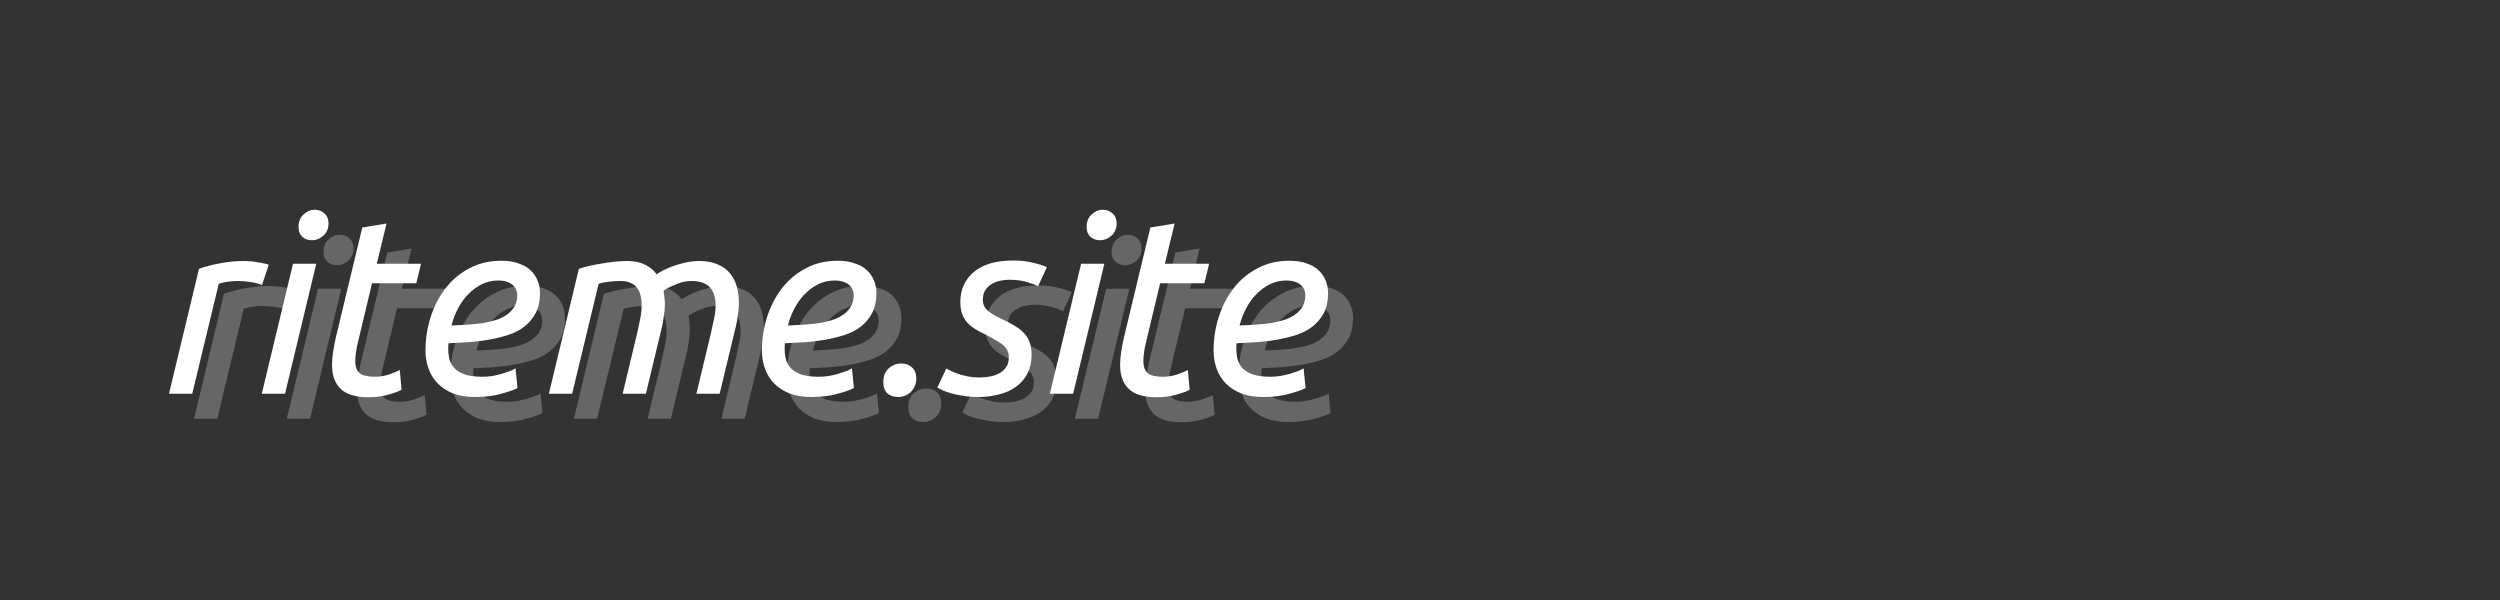 <?xml version="1.0" encoding="UTF-8" standalone="no"?>
<!-- Created with Inkscape (http://www.inkscape.org/) -->

<svg
   xmlns:dc="http://purl.org/dc/elements/1.1/"
   xmlns:cc="http://creativecommons.org/ns#"
   xmlns:rdf="http://www.w3.org/1999/02/22-rdf-syntax-ns#"
   xmlns:svg="http://www.w3.org/2000/svg"
   xmlns="http://www.w3.org/2000/svg"
   version="1.1"
   width="200"
   height="48"
   id="svg3200">
  <rect width="100%" height="100%" fill="#333333" stroke="none"/>
  <defs
     id="defs3218" />
  <g
     id="g3202">
    <title
       id="title3204">background</title>
    <g
       id="canvasGrid"
       style="display:none;overflow:visible">
      <rect
         width="200"
         height="48"
         x="0"
         y="0"
         id="rect3207"
         style="fill:url(#gridpattern);stroke-width:0" />
    </g>
  </g>
  <g
     id="g3209">
    <title
       id="title3211">Layer 1</title>
    <g
       id="svg_2"
       style="font-size:20px;font-style:italic;font-weight:normal;text-anchor:start;fill:#666666;stroke:#000000;stroke-width:0;font-family:Ubuntu">
      <path
         d="m 21.48,22.88 c 0.16,1.1e-5 0.34,0.007 0.54,0.02 0.2,0.013 0.393,0.04 0.58,0.08 0.2,0.027 0.38,0.06 0.54,0.1 0.16,0.027 0.28,0.06 0.36,0.1 l -0.54,1.62 c -0.267,-0.107 -0.573,-0.187 -0.92,-0.24 -0.347,-0.053 -0.68,-0.08 -1,-0.08 -0.28,9e-6 -0.56,0.02 -0.84,0.06 -0.267,0.04 -0.5,0.093 -0.7,0.16 l -2.12,8.8 -1.86,0 2.4,-10 c 0.533,-0.187 1.107,-0.333 1.72,-0.44 0.613,-0.12 1.227,-0.18 1.84,-0.18"
         id="path3223"
         style="font-size:20px;font-style:italic;font-weight:normal;text-anchor:start;fill:#666666;stroke:#000000;stroke-width:0;font-family:Ubuntu" />
      <path
         d="m 24.802,33.5 -1.86,0 2.5,-10.4 1.86,0 -2.5,10.4 m 2.16,-12.28 c -0.307,1.2e-5 -0.567,-0.093 -0.78,-0.28 -0.2,-0.187 -0.3,-0.447 -0.3,-0.78 -4e-6,-0.427 0.133,-0.76 0.4,-1 0.267,-0.253 0.567,-0.38 0.9,-0.38 0.307,1.5e-5 0.567,0.1 0.78,0.3 0.213,0.187 0.32,0.453 0.32,0.8 -7e-6,0.4 -0.14,0.727 -0.42,0.98 -0.28,0.24 -0.58,0.36 -0.9,0.36"
         id="path3225"
         style="font-size:20px;font-style:italic;font-weight:normal;text-anchor:start;fill:#666666;stroke:#000000;stroke-width:0;font-family:Ubuntu" />
      <path
         d="m 31.463,33.78 c -1,0 -1.733,-0.22 -2.2,-0.66 -0.467,-0.44 -0.7,-1.08 -0.7,-1.92 -2e-6,-0.547 0.093,-1.247 0.28,-2.1 l 2.14,-8.9 1.94,-0.32 -0.78,3.22 3.54,0 -0.38,1.56 -3.54,0 -1.1,4.6 c -0.16,0.627 -0.24,1.173 -0.24,1.64 -4e-6,0.44 0.12,0.76 0.36,0.96 0.24,0.187 0.64,0.28 1.2,0.28 0.387,10e-7 0.767,-0.06 1.14,-0.18 0.373,-0.133 0.66,-0.253 0.86,-0.36 l 0.14,1.58 c -0.2,0.12 -0.54,0.247 -1.02,0.38 -0.48,0.147 -1.027,0.22 -1.64,0.22"
         id="path3227"
         style="font-size:20px;font-style:italic;font-weight:normal;text-anchor:start;fill:#666666;stroke:#000000;stroke-width:0;font-family:Ubuntu" />
      <path
         d="m 38.119,28.04 c 0.773,-0.027 1.48,-0.073 2.12,-0.14 0.64,-0.08 1.193,-0.207 1.66,-0.38 0.467,-0.187 0.827,-0.433 1.08,-0.74 0.267,-0.307 0.4,-0.707 0.4,-1.2 -1e-5,-0.12 -0.027,-0.247 -0.08,-0.38 -0.04,-0.133 -0.12,-0.253 -0.24,-0.36 -0.107,-0.12 -0.26,-0.213 -0.46,-0.28 -0.2,-0.08 -0.447,-0.12 -0.74,-0.12 -0.467,9e-6 -0.907,0.1 -1.32,0.3 -0.4,0.2 -0.76,0.467 -1.08,0.8 -0.32,0.32 -0.593,0.7 -0.82,1.14 -0.227,0.427 -0.4,0.88 -0.52,1.36 m 1.9,5.72 c -0.68,0 -1.267,-0.093 -1.76,-0.28 -0.493,-0.2 -0.907,-0.467 -1.24,-0.8 -0.333,-0.347 -0.58,-0.747 -0.74,-1.2 -0.16,-0.453 -0.24,-0.933 -0.24,-1.44 -2e-6,-0.933 0.14,-1.833 0.42,-2.7 0.28,-0.867 0.68,-1.633 1.2,-2.3 0.52,-0.667 1.153,-1.193 1.9,-1.58 0.747,-0.4 1.593,-0.6 2.54,-0.6 0.547,1.1e-5 1.013,0.073 1.4,0.22 0.4,0.133 0.72,0.32 0.96,0.56 0.253,0.24 0.44,0.52 0.56,0.84 0.12,0.307 0.18,0.627 0.18,0.96 -1.1e-5,0.627 -0.113,1.16 -0.34,1.6 -0.227,0.427 -0.527,0.787 -0.9,1.08 -0.373,0.293 -0.813,0.52 -1.32,0.68 -0.493,0.16 -1.013,0.287 -1.56,0.38 -0.533,0.093 -1.08,0.16 -1.64,0.2 -0.547,0.027 -1.067,0.053 -1.56,0.08 -0.013,0.107 -0.02,0.193 -0.02,0.26 -3e-6,0.067 -3e-6,0.12 0,0.16 -3e-6,0.307 0.033,0.6 0.1,0.88 0.08,0.267 0.22,0.507 0.42,0.72 0.2,0.2 0.473,0.36 0.82,0.48 0.36,0.12 0.827,0.18 1.4,0.18 0.253,10e-7 0.513,-0.02 0.78,-0.06 0.28,-0.053 0.54,-0.113 0.78,-0.18 0.253,-0.08 0.473,-0.153 0.66,-0.22 0.2,-0.08 0.34,-0.153 0.42,-0.22 l 0.16,1.58 c -0.267,0.147 -0.7,0.3 -1.3,0.46 -0.587,0.173 -1.28,0.26 -2.08,0.26"
         id="path3229"
         style="font-size:20px;font-style:italic;font-weight:normal;text-anchor:start;fill:#666666;stroke:#000000;stroke-width:0;font-family:Ubuntu" />
      <path
         d="m 57.951,22.88 c 0.587,1.1e-5 1.08,0.093 1.48,0.28 0.413,0.173 0.74,0.413 0.98,0.72 0.253,0.307 0.433,0.667 0.54,1.08 0.107,0.4 0.16,0.827 0.16,1.28 -1.7e-5,0.293 -0.027,0.613 -0.08,0.96 -0.04,0.333 -0.1,0.66 -0.18,0.98 l -1.28,5.32 -1.86,0 1.18,-4.92 c 0.067,-0.307 0.14,-0.647 0.22,-1.02 0.093,-0.387 0.14,-0.767 0.14,-1.14 -1.5e-5,-0.253 -0.033,-0.5 -0.1,-0.74 -0.053,-0.24 -0.153,-0.447 -0.3,-0.62 -0.133,-0.173 -0.327,-0.313 -0.58,-0.42 -0.253,-0.107 -0.567,-0.16 -0.94,-0.16 -0.427,9e-6 -0.84,0.087 -1.24,0.26 -0.4,0.16 -0.733,0.327 -1,0.5 0.027,0.187 0.047,0.373 0.06,0.56 0.027,0.173 0.04,0.347 0.04,0.52 -1.1e-5,0.307 -0.027,0.62 -0.08,0.94 -0.04,0.307 -0.093,0.613 -0.16,0.92 l -1.28,5.32 -1.86,0 1.18,-4.92 c 0.067,-0.307 0.14,-0.653 0.22,-1.04 0.08,-0.387 0.12,-0.773 0.12,-1.16 -9e-6,-0.253 -0.027,-0.493 -0.08,-0.72 -0.053,-0.24 -0.147,-0.447 -0.28,-0.62 -0.12,-0.173 -0.287,-0.307 -0.5,-0.4 -0.213,-0.107 -0.487,-0.16 -0.82,-0.16 -0.333,9e-6 -0.66,0.02 -0.98,0.06 -0.307,0.04 -0.567,0.093 -0.78,0.16 l -2.12,8.8 -1.86,0 2.4,-10 c 0.6,-0.187 1.253,-0.333 1.96,-0.44 0.72,-0.12 1.36,-0.18 1.92,-0.18 0.56,1.1e-5 1.033,0.1 1.42,0.3 0.387,0.187 0.693,0.44 0.92,0.76 0.133,-0.093 0.313,-0.2 0.54,-0.32 0.24,-0.12 0.507,-0.233 0.8,-0.34 0.307,-0.107 0.633,-0.2 0.98,-0.28 0.36,-0.08 0.727,-0.12 1.1,-0.12"
         id="path3231"
         style="font-size:20px;font-style:italic;font-weight:normal;text-anchor:start;fill:#666666;stroke:#000000;stroke-width:0;font-family:Ubuntu" />
      <path
         d="m 65.033,28.04 c 0.773,-0.027 1.48,-0.073 2.12,-0.14 0.64,-0.08 1.193,-0.207 1.66,-0.38 0.467,-0.187 0.827,-0.433 1.08,-0.74 0.267,-0.307 0.4,-0.707 0.4,-1.2 -9e-6,-0.12 -0.027,-0.247 -0.08,-0.38 -0.04,-0.133 -0.12,-0.253 -0.24,-0.36 -0.107,-0.12 -0.26,-0.213 -0.46,-0.28 -0.2,-0.08 -0.447,-0.12 -0.74,-0.12 -0.467,9e-6 -0.907,0.1 -1.32,0.3 -0.4,0.2 -0.76,0.467 -1.08,0.8 -0.32,0.32 -0.593,0.7 -0.82,1.14 -0.227,0.427 -0.4,0.88 -0.52,1.36 m 1.9,5.72 c -0.68,0 -1.267,-0.093 -1.76,-0.28 -0.493,-0.2 -0.907,-0.467 -1.24,-0.8 -0.333,-0.347 -0.58,-0.747 -0.74,-1.2 -0.16,-0.453 -0.24,-0.933 -0.24,-1.44 -2e-6,-0.933 0.14,-1.833 0.42,-2.7 0.28,-0.867 0.68,-1.633 1.2,-2.3 0.52,-0.667 1.153,-1.193 1.9,-1.58 0.747,-0.4 1.593,-0.6 2.54,-0.6 0.547,1.1e-5 1.013,0.073 1.4,0.22 0.4,0.133 0.72,0.32 0.96,0.56 0.253,0.24 0.44,0.52 0.56,0.84 0.12,0.307 0.18,0.627 0.18,0.96 -1.1e-5,0.627 -0.113,1.16 -0.34,1.6 -0.227,0.427 -0.527,0.787 -0.9,1.08 -0.373,0.293 -0.813,0.52 -1.32,0.68 -0.493,0.16 -1.013,0.287 -1.56,0.38 -0.533,0.093 -1.08,0.16 -1.64,0.2 -0.547,0.027 -1.067,0.053 -1.56,0.08 -0.013,0.107 -0.02,0.193 -0.02,0.26 -4e-6,0.067 -4e-6,0.12 0,0.16 -4e-6,0.307 0.033,0.6 0.1,0.88 0.08,0.267 0.22,0.507 0.42,0.72 0.2,0.2 0.473,0.36 0.82,0.48 0.36,0.12 0.827,0.18 1.4,0.18 0.253,10e-7 0.513,-0.02 0.78,-0.06 0.28,-0.053 0.54,-0.113 0.78,-0.18 0.253,-0.08 0.473,-0.153 0.66,-0.22 0.2,-0.08 0.34,-0.153 0.42,-0.22 l 0.16,1.58 c -0.267,0.147 -0.7,0.3 -1.3,0.46 -0.587,0.173 -1.28,0.26 -2.08,0.26"
         id="path3233"
         style="font-size:20px;font-style:italic;font-weight:normal;text-anchor:start;fill:#666666;stroke:#000000;stroke-width:0;font-family:Ubuntu" />
      <path
         d="m 73.865,33.76 c -0.373,0 -0.667,-0.1 -0.88,-0.3 -0.213,-0.2 -0.32,-0.493 -0.32,-0.88 -10e-7,-0.48 0.14,-0.847 0.42,-1.1 0.293,-0.267 0.627,-0.4 1,-0.4 0.373,2e-6 0.667,0.107 0.88,0.32 0.227,0.2 0.34,0.5 0.34,0.9 -4e-6,0.227 -0.047,0.433 -0.14,0.62 -0.08,0.173 -0.187,0.327 -0.32,0.46 -0.133,0.12 -0.287,0.213 -0.46,0.28 -0.173,0.067 -0.347,0.1 -0.52,0.1"
         id="path3235"
         style="font-size:20px;font-style:italic;font-weight:normal;text-anchor:start;fill:#666666;stroke:#000000;stroke-width:0;font-family:Ubuntu" />
      <path
         d="m 80.347,32.2 c 0.28,10e-7 0.56,-0.027 0.84,-0.08 0.293,-0.053 0.547,-0.14 0.76,-0.26 0.227,-0.12 0.407,-0.28 0.54,-0.48 0.147,-0.213 0.22,-0.473 0.22,-0.78 -7e-6,-0.2 -0.033,-0.373 -0.1,-0.52 -0.067,-0.16 -0.173,-0.307 -0.32,-0.44 -0.147,-0.133 -0.333,-0.26 -0.56,-0.38 -0.213,-0.133 -0.473,-0.28 -0.78,-0.44 -0.307,-0.147 -0.587,-0.293 -0.84,-0.44 -0.253,-0.147 -0.48,-0.32 -0.68,-0.52 -0.187,-0.2 -0.333,-0.433 -0.44,-0.7 -0.107,-0.28 -0.16,-0.613 -0.16,-1 -2e-6,-1 0.36,-1.8 1.08,-2.4 0.72,-0.613 1.767,-0.92 3.14,-0.92 0.64,1.1e-5 1.2,0.067 1.68,0.2 0.493,0.12 0.833,0.233 1.02,0.34 l -0.7,1.52 c -0.187,-0.107 -0.487,-0.22 -0.9,-0.34 -0.413,-0.12 -0.873,-0.18 -1.38,-0.18 -0.253,9e-6 -0.507,0.027 -0.76,0.08 -0.253,0.053 -0.487,0.147 -0.7,0.28 -0.2,0.12 -0.367,0.287 -0.5,0.5 -0.12,0.2 -0.18,0.447 -0.18,0.74 -5e-6,0.36 0.14,0.66 0.42,0.9 0.28,0.227 0.7,0.467 1.26,0.72 0.347,0.16 0.653,0.327 0.92,0.5 0.28,0.16 0.513,0.347 0.7,0.56 0.2,0.2 0.347,0.44 0.44,0.72 0.107,0.28 0.16,0.613 0.16,1 -8e-6,0.56 -0.107,1.053 -0.32,1.48 -0.213,0.427 -0.513,0.78 -0.9,1.06 -0.373,0.28 -0.82,0.487 -1.34,0.62 -0.52,0.147 -1.087,0.22 -1.7,0.22 -0.453,0 -0.867,-0.033 -1.24,-0.1 C 78.667,33.607 78.347,33.54 78.067,33.46 77.8,33.38 77.573,33.3 77.387,33.22 77.213,33.127 77.08,33.053 76.987,33 l 0.72,-1.52 c 0.093,0.053 0.22,0.12 0.38,0.2 0.173,0.08 0.373,0.16 0.6,0.24 0.24,0.08 0.5,0.147 0.78,0.2 0.28,0.053 0.573,0.08 0.88,0.08"
         id="path3237"
         style="font-size:20px;font-style:italic;font-weight:normal;text-anchor:start;fill:#666666;stroke:#000000;stroke-width:0;font-family:Ubuntu" />
      <path
         d="m 87.849,33.5 -1.86,0 2.5,-10.4 1.86,0 -2.5,10.4 m 2.16,-12.28 c -0.307,1.2e-5 -0.567,-0.093 -0.78,-0.28 -0.2,-0.187 -0.3,-0.447 -0.3,-0.78 -4e-6,-0.427 0.133,-0.76 0.4,-1 0.267,-0.253 0.567,-0.38 0.9,-0.38 0.307,1.5e-5 0.567,0.1 0.78,0.3 0.213,0.187 0.32,0.453 0.32,0.8 -7e-6,0.4 -0.14,0.727 -0.42,0.98 -0.28,0.24 -0.58,0.36 -0.9,0.36"
         id="path3239"
         style="font-size:20px;font-style:italic;font-weight:normal;text-anchor:start;fill:#666666;stroke:#000000;stroke-width:0;font-family:Ubuntu" />
      <path
         d="m 94.51,33.78 c -1,0 -1.733,-0.22 -2.2,-0.66 -0.467,-0.44 -0.7,-1.08 -0.7,-1.92 -3e-6,-0.547 0.093,-1.247 0.28,-2.1 l 2.14,-8.9 1.94,-0.32 -0.78,3.22 3.54,0 -0.38,1.56 -3.54,0 -1.1,4.6 c -0.16,0.627 -0.24,1.173 -0.24,1.64 -5e-6,0.44 0.12,0.76 0.36,0.96 0.24,0.187 0.64,0.28 1.2,0.28 0.387,10e-7 0.767,-0.06 1.14,-0.18 0.373,-0.133 0.66,-0.253 0.86,-0.36 l 0.14,1.58 c -0.2,0.12 -0.54,0.247 -1.02,0.38 -0.48,0.147 -1.027,0.22 -1.64,0.22"
         id="path3241"
         style="font-size:20px;font-style:italic;font-weight:normal;text-anchor:start;fill:#666666;stroke:#000000;stroke-width:0;font-family:Ubuntu" />
      <path
         d="m 101.166,28.04 c 0.773,-0.027 1.48,-0.073 2.12,-0.14 0.64,-0.08 1.193,-0.207 1.66,-0.38 0.467,-0.187 0.827,-0.433 1.08,-0.74 0.267,-0.307 0.4,-0.707 0.4,-1.2 -1e-5,-0.12 -0.027,-0.247 -0.08,-0.38 -0.04,-0.133 -0.12,-0.253 -0.24,-0.36 -0.107,-0.12 -0.26,-0.213 -0.46,-0.28 -0.2,-0.08 -0.447,-0.12 -0.74,-0.12 -0.467,9e-6 -0.907,0.1 -1.32,0.3 -0.4,0.2 -0.76,0.467 -1.08,0.8 -0.32,0.32 -0.593,0.7 -0.82,1.14 -0.227,0.427 -0.4,0.88 -0.52,1.36 m 1.9,5.72 c -0.68,0 -1.267,-0.093 -1.76,-0.28 -0.493,-0.2 -0.907,-0.467 -1.24,-0.8 -0.333,-0.347 -0.58,-0.747 -0.74,-1.2 -0.16,-0.453 -0.24,-0.933 -0.24,-1.44 -10e-7,-0.933 0.14,-1.833 0.42,-2.7 0.28,-0.867 0.68,-1.633 1.2,-2.3 0.52,-0.667 1.153,-1.193 1.9,-1.58 0.747,-0.4 1.593,-0.6 2.54,-0.6 0.547,1.1e-5 1.013,0.073 1.4,0.22 0.4,0.133 0.72,0.32 0.96,0.56 0.253,0.24 0.44,0.52 0.56,0.84 0.12,0.307 0.18,0.627 0.18,0.96 -1e-5,0.627 -0.113,1.16 -0.34,1.6 -0.227,0.427 -0.527,0.787 -0.9,1.08 -0.373,0.293 -0.813,0.52 -1.32,0.68 -0.493,0.16 -1.013,0.287 -1.56,0.38 -0.533,0.093 -1.08,0.16 -1.64,0.2 -0.547,0.027 -1.067,0.053 -1.56,0.08 -0.013,0.107 -0.02,0.193 -0.02,0.26 -1e-5,0.067 -1e-5,0.12 0,0.16 -1e-5,0.307 0.033,0.6 0.1,0.88 0.08,0.267 0.22,0.507 0.42,0.72 0.2,0.2 0.473,0.36 0.82,0.48 0.36,0.12 0.827,0.18 1.4,0.18 0.253,10e-7 0.513,-0.02 0.78,-0.06 0.28,-0.053 0.54,-0.113 0.78,-0.18 0.253,-0.08 0.473,-0.153 0.66,-0.22 0.2,-0.08 0.34,-0.153 0.42,-0.22 l 0.16,1.58 c -0.267,0.147 -0.7,0.3 -1.3,0.46 -0.587,0.173 -1.28,0.26 -2.08,0.26"
         id="path3243"
         style="font-size:20px;font-style:italic;font-weight:normal;text-anchor:start;fill:#666666;stroke:#000000;stroke-width:0;font-family:Ubuntu" />
    </g>
    <g
       id="text3214"
       style="font-size:20px;font-style:italic;font-weight:normal;text-anchor:start;fill:#ffffff;stroke:#000000;stroke-width:0;font-family:Ubuntu">
      <path
         d="m 19.48,20.88 c 0.16,1.1e-5 0.34,0.007 0.54,0.02 0.2,0.013 0.393,0.04 0.58,0.08 0.2,0.027 0.38,0.06 0.54,0.1 0.16,0.027 0.28,0.06 0.36,0.1 l -0.54,1.62 c -0.267,-0.107 -0.573,-0.187 -0.92,-0.24 -0.347,-0.053 -0.68,-0.08 -1,-0.08 -0.28,9e-6 -0.56,0.02 -0.84,0.06 -0.267,0.04 -0.5,0.093 -0.7,0.16 l -2.12,8.8 -1.86,0 2.4,-10 c 0.533,-0.187 1.107,-0.333 1.72,-0.44 0.613,-0.12 1.227,-0.18 1.84,-0.18"
         id="path3246"
         style="font-size:20px;font-style:italic;font-weight:normal;text-anchor:start;fill:#ffffff;stroke:#000000;stroke-width:0;font-family:Ubuntu" />
      <path
         d="m 22.802,31.5 -1.86,0 2.5,-10.4 1.86,0 -2.5,10.4 m 2.16,-12.28 c -0.307,1.2e-5 -0.567,-0.093 -0.78,-0.28 -0.2,-0.187 -0.3,-0.447 -0.3,-0.78 -4e-6,-0.427 0.133,-0.76 0.4,-1 0.267,-0.253 0.567,-0.38 0.9,-0.38 0.307,1.5e-5 0.567,0.1 0.78,0.3 0.213,0.187 0.32,0.453 0.32,0.8 -7e-6,0.4 -0.14,0.727 -0.42,0.98 -0.28,0.24 -0.58,0.36 -0.9,0.36"
         id="path3248"
         style="font-size:20px;font-style:italic;font-weight:normal;text-anchor:start;fill:#ffffff;stroke:#000000;stroke-width:0;font-family:Ubuntu" />
      <path
         d="m 29.463,31.78 c -1,0 -1.733,-0.22 -2.2,-0.66 -0.467,-0.44 -0.7,-1.08 -0.7,-1.92 -2e-6,-0.547 0.093,-1.247 0.28,-2.1 l 2.14,-8.9 1.94,-0.32 -0.78,3.22 3.54,0 -0.38,1.56 -3.54,0 -1.1,4.6 c -0.16,0.627 -0.24,1.173 -0.24,1.64 -4e-6,0.44 0.12,0.76 0.36,0.96 0.24,0.187 0.64,0.28 1.2,0.28 0.387,1e-6 0.767,-0.06 1.14,-0.18 0.373,-0.133 0.66,-0.253 0.86,-0.36 l 0.14,1.58 c -0.2,0.12 -0.54,0.247 -1.02,0.38 -0.48,0.147 -1.027,0.22 -1.64,0.22"
         id="path3250"
         style="font-size:20px;font-style:italic;font-weight:normal;text-anchor:start;fill:#ffffff;stroke:#000000;stroke-width:0;font-family:Ubuntu" />
      <path
         d="m 36.119,26.04 c 0.773,-0.027 1.48,-0.073 2.12,-0.14 0.64,-0.08 1.193,-0.207 1.66,-0.38 0.467,-0.187 0.827,-0.433 1.08,-0.74 0.267,-0.307 0.4,-0.707 0.4,-1.2 -1e-5,-0.12 -0.027,-0.247 -0.08,-0.38 -0.04,-0.133 -0.12,-0.253 -0.24,-0.36 -0.107,-0.12 -0.26,-0.213 -0.46,-0.28 -0.2,-0.08 -0.447,-0.12 -0.74,-0.12 -0.467,9e-6 -0.907,0.1 -1.32,0.3 -0.4,0.2 -0.76,0.467 -1.08,0.8 -0.32,0.32 -0.593,0.7 -0.82,1.14 -0.227,0.427 -0.4,0.88 -0.52,1.36 m 1.9,5.72 c -0.68,0 -1.267,-0.093 -1.76,-0.28 -0.493,-0.2 -0.907,-0.467 -1.24,-0.8 -0.333,-0.347 -0.58,-0.747 -0.74,-1.2 -0.16,-0.453 -0.24,-0.933 -0.24,-1.44 -2e-6,-0.933 0.14,-1.833 0.42,-2.7 0.28,-0.867 0.68,-1.633 1.2,-2.3 0.52,-0.667 1.153,-1.193 1.9,-1.58 0.747,-0.4 1.593,-0.6 2.54,-0.6 0.547,1.1e-5 1.013,0.073 1.4,0.22 0.4,0.133 0.72,0.32 0.96,0.56 0.253,0.24 0.44,0.52 0.56,0.84 0.12,0.307 0.18,0.627 0.18,0.96 -1.1e-5,0.627 -0.113,1.16 -0.34,1.6 -0.227,0.427 -0.527,0.787 -0.9,1.08 -0.373,0.293 -0.813,0.52 -1.32,0.68 -0.493,0.16 -1.013,0.287 -1.56,0.38 -0.533,0.093 -1.08,0.16 -1.64,0.2 -0.547,0.027 -1.067,0.053 -1.56,0.08 -0.013,0.107 -0.02,0.193 -0.02,0.26 -3e-6,0.067 -3e-6,0.12 0,0.16 -3e-6,0.307 0.033,0.6 0.1,0.88 0.08,0.267 0.22,0.507 0.42,0.72 0.2,0.2 0.473,0.36 0.82,0.48 0.36,0.12 0.827,0.18 1.4,0.18 0.253,1e-6 0.513,-0.02 0.78,-0.06 0.28,-0.053 0.54,-0.113 0.78,-0.18 0.253,-0.08 0.473,-0.153 0.66,-0.22 0.2,-0.08 0.34,-0.153 0.42,-0.22 l 0.16,1.58 c -0.267,0.147 -0.7,0.3 -1.3,0.46 -0.587,0.173 -1.28,0.26 -2.08,0.26"
         id="path3252"
         style="font-size:20px;font-style:italic;font-weight:normal;text-anchor:start;fill:#ffffff;stroke:#000000;stroke-width:0;font-family:Ubuntu" />
      <path
         d="m 55.951,20.88 c 0.587,1.1e-5 1.08,0.093 1.48,0.28 0.413,0.173 0.74,0.413 0.98,0.72 0.253,0.307 0.433,0.667 0.54,1.08 0.107,0.4 0.16,0.827 0.16,1.28 -1.7e-5,0.293 -0.027,0.613 -0.08,0.96 -0.04,0.333 -0.1,0.66 -0.18,0.98 l -1.28,5.32 -1.86,0 1.18,-4.92 c 0.067,-0.307 0.14,-0.647 0.22,-1.02 0.093,-0.387 0.14,-0.767 0.14,-1.14 -1.5e-5,-0.253 -0.033,-0.5 -0.1,-0.74 -0.053,-0.24 -0.153,-0.447 -0.3,-0.62 -0.133,-0.173 -0.327,-0.313 -0.58,-0.42 -0.253,-0.107 -0.567,-0.16 -0.94,-0.16 -0.427,9e-6 -0.84,0.087 -1.24,0.26 -0.4,0.16 -0.733,0.327 -1,0.5 0.027,0.187 0.047,0.373 0.06,0.56 0.027,0.173 0.04,0.347 0.04,0.52 -1.1e-5,0.307 -0.027,0.62 -0.08,0.94 -0.04,0.307 -0.093,0.613 -0.16,0.92 l -1.28,5.32 -1.86,0 1.18,-4.92 c 0.067,-0.307 0.14,-0.653 0.22,-1.04 0.08,-0.387 0.12,-0.773 0.12,-1.16 -9e-6,-0.253 -0.027,-0.493 -0.08,-0.72 -0.053,-0.24 -0.147,-0.447 -0.28,-0.62 -0.12,-0.173 -0.287,-0.307 -0.5,-0.4 -0.213,-0.107 -0.487,-0.16 -0.82,-0.16 -0.333,9e-6 -0.66,0.02 -0.98,0.06 -0.307,0.04 -0.567,0.093 -0.78,0.16 l -2.12,8.8 -1.86,0 2.4,-10 c 0.6,-0.187 1.253,-0.333 1.96,-0.44 0.72,-0.12 1.36,-0.18 1.92,-0.18 0.56,1.1e-5 1.033,0.1 1.42,0.3 0.387,0.187 0.693,0.44 0.92,0.76 0.133,-0.093 0.313,-0.2 0.54,-0.32 0.24,-0.12 0.507,-0.233 0.8,-0.34 0.307,-0.107 0.633,-0.2 0.98,-0.28 0.36,-0.08 0.727,-0.12 1.1,-0.12"
         id="path3254"
         style="font-size:20px;font-style:italic;font-weight:normal;text-anchor:start;fill:#ffffff;stroke:#000000;stroke-width:0;font-family:Ubuntu" />
      <path
         d="m 63.033,26.04 c 0.773,-0.027 1.48,-0.073 2.12,-0.14 0.64,-0.08 1.193,-0.207 1.66,-0.38 0.467,-0.187 0.827,-0.433 1.08,-0.74 0.267,-0.307 0.4,-0.707 0.4,-1.2 -9e-6,-0.12 -0.027,-0.247 -0.08,-0.38 -0.04,-0.133 -0.12,-0.253 -0.24,-0.36 -0.107,-0.12 -0.26,-0.213 -0.46,-0.28 -0.2,-0.08 -0.447,-0.12 -0.74,-0.12 -0.467,9e-6 -0.907,0.1 -1.32,0.3 -0.4,0.2 -0.76,0.467 -1.08,0.8 -0.32,0.32 -0.593,0.7 -0.82,1.14 -0.227,0.427 -0.4,0.88 -0.52,1.36 m 1.9,5.72 c -0.68,0 -1.267,-0.093 -1.76,-0.28 -0.493,-0.2 -0.907,-0.467 -1.24,-0.8 -0.333,-0.347 -0.58,-0.747 -0.74,-1.2 -0.16,-0.453 -0.24,-0.933 -0.24,-1.44 -2e-6,-0.933 0.14,-1.833 0.42,-2.7 0.28,-0.867 0.68,-1.633 1.2,-2.3 0.52,-0.667 1.153,-1.193 1.9,-1.58 0.747,-0.4 1.593,-0.6 2.54,-0.6 0.547,1.1e-5 1.013,0.073 1.4,0.22 0.4,0.133 0.72,0.32 0.96,0.56 0.253,0.24 0.44,0.52 0.56,0.84 0.12,0.307 0.18,0.627 0.18,0.96 -1.1e-5,0.627 -0.113,1.16 -0.34,1.6 -0.227,0.427 -0.527,0.787 -0.9,1.08 -0.373,0.293 -0.813,0.52 -1.32,0.68 -0.493,0.16 -1.013,0.287 -1.56,0.38 -0.533,0.093 -1.08,0.16 -1.64,0.2 -0.547,0.027 -1.067,0.053 -1.56,0.08 -0.013,0.107 -0.02,0.193 -0.02,0.26 -4e-6,0.067 -4e-6,0.12 0,0.16 -4e-6,0.307 0.033,0.6 0.1,0.88 0.08,0.267 0.22,0.507 0.42,0.72 0.2,0.2 0.473,0.36 0.82,0.48 0.36,0.12 0.827,0.18 1.4,0.18 0.253,1e-6 0.513,-0.02 0.78,-0.06 0.28,-0.053 0.54,-0.113 0.78,-0.18 0.253,-0.08 0.473,-0.153 0.66,-0.22 0.2,-0.08 0.34,-0.153 0.42,-0.22 l 0.16,1.58 c -0.267,0.147 -0.7,0.3 -1.3,0.46 -0.587,0.173 -1.28,0.26 -2.08,0.26"
         id="path3256"
         style="font-size:20px;font-style:italic;font-weight:normal;text-anchor:start;fill:#ffffff;stroke:#000000;stroke-width:0;font-family:Ubuntu" />
      <path
         d="m 71.865,31.76 c -0.373,0 -0.667,-0.1 -0.88,-0.3 -0.213,-0.2 -0.32,-0.493 -0.32,-0.88 -10e-7,-0.48 0.14,-0.847 0.42,-1.1 0.293,-0.267 0.627,-0.4 1,-0.4 0.373,2e-6 0.667,0.107 0.88,0.32 0.227,0.2 0.34,0.5 0.34,0.9 -4e-6,0.227 -0.047,0.433 -0.14,0.62 -0.08,0.173 -0.187,0.327 -0.32,0.46 -0.133,0.12 -0.287,0.213 -0.46,0.28 -0.173,0.067 -0.347,0.1 -0.52,0.1"
         id="path3258"
         style="font-size:20px;font-style:italic;font-weight:normal;text-anchor:start;fill:#ffffff;stroke:#000000;stroke-width:0;font-family:Ubuntu" />
      <path
         d="m 78.347,30.2 c 0.28,1e-6 0.56,-0.027 0.84,-0.08 0.293,-0.053 0.547,-0.14 0.76,-0.26 0.227,-0.12 0.407,-0.28 0.54,-0.48 0.147,-0.213 0.22,-0.473 0.22,-0.78 -7e-6,-0.2 -0.033,-0.373 -0.1,-0.52 -0.067,-0.16 -0.173,-0.307 -0.32,-0.44 -0.147,-0.133 -0.333,-0.26 -0.56,-0.38 -0.213,-0.133 -0.473,-0.28 -0.78,-0.44 -0.307,-0.147 -0.587,-0.293 -0.84,-0.44 -0.253,-0.147 -0.48,-0.32 -0.68,-0.52 -0.187,-0.2 -0.333,-0.433 -0.44,-0.7 -0.107,-0.28 -0.16,-0.613 -0.16,-1 -2e-6,-1 0.36,-1.8 1.08,-2.4 0.72,-0.613 1.767,-0.92 3.14,-0.92 0.64,1.1e-5 1.2,0.067 1.68,0.2 0.493,0.12 0.833,0.233 1.02,0.34 l -0.7,1.52 c -0.187,-0.107 -0.487,-0.22 -0.9,-0.34 -0.413,-0.12 -0.873,-0.18 -1.38,-0.18 -0.253,9e-6 -0.507,0.027 -0.76,0.08 -0.253,0.053 -0.487,0.147 -0.7,0.28 -0.2,0.12 -0.367,0.287 -0.5,0.5 -0.12,0.2 -0.18,0.447 -0.18,0.74 -5e-6,0.36 0.14,0.66 0.42,0.9 0.28,0.227 0.7,0.467 1.26,0.72 0.347,0.16 0.653,0.327 0.92,0.5 0.28,0.16 0.513,0.347 0.7,0.56 0.2,0.2 0.347,0.44 0.44,0.72 0.107,0.28 0.16,0.613 0.16,1 -8e-6,0.56 -0.107,1.053 -0.32,1.48 -0.213,0.427 -0.513,0.78 -0.9,1.06 -0.373,0.28 -0.82,0.487 -1.34,0.62 -0.52,0.147 -1.087,0.22 -1.7,0.22 -0.453,0 -0.867,-0.033 -1.24,-0.1 C 76.667,31.607 76.347,31.54 76.067,31.46 75.8,31.38 75.573,31.3 75.387,31.22 75.213,31.127 75.08,31.053 74.987,31 l 0.72,-1.52 c 0.093,0.053 0.22,0.12 0.38,0.2 0.173,0.08 0.373,0.16 0.6,0.24 0.24,0.08 0.5,0.147 0.78,0.2 0.28,0.053 0.573,0.08 0.88,0.08"
         id="path3260"
         style="font-size:20px;font-style:italic;font-weight:normal;text-anchor:start;fill:#ffffff;stroke:#000000;stroke-width:0;font-family:Ubuntu" />
      <path
         d="m 85.849,31.5 -1.86,0 2.5,-10.4 1.86,0 -2.5,10.4 m 2.16,-12.28 c -0.307,1.2e-5 -0.567,-0.093 -0.78,-0.28 -0.2,-0.187 -0.3,-0.447 -0.3,-0.78 -4e-6,-0.427 0.133,-0.76 0.4,-1 0.267,-0.253 0.567,-0.38 0.9,-0.38 0.307,1.5e-5 0.567,0.1 0.78,0.3 0.213,0.187 0.32,0.453 0.32,0.8 -7e-6,0.4 -0.14,0.727 -0.42,0.98 -0.28,0.24 -0.58,0.36 -0.9,0.36"
         id="path3262"
         style="font-size:20px;font-style:italic;font-weight:normal;text-anchor:start;fill:#ffffff;stroke:#000000;stroke-width:0;font-family:Ubuntu" />
      <path
         d="m 92.51,31.78 c -1,0 -1.733,-0.22 -2.2,-0.66 -0.467,-0.44 -0.7,-1.08 -0.7,-1.92 -3e-6,-0.547 0.093,-1.247 0.28,-2.1 l 2.14,-8.9 1.94,-0.32 -0.78,3.22 3.54,0 -0.38,1.56 -3.54,0 -1.1,4.6 c -0.16,0.627 -0.24,1.173 -0.24,1.64 -5e-6,0.44 0.12,0.76 0.36,0.96 0.24,0.187 0.64,0.28 1.2,0.28 0.387,1e-6 0.767,-0.06 1.14,-0.18 0.373,-0.133 0.66,-0.253 0.86,-0.36 l 0.14,1.58 c -0.2,0.12 -0.54,0.247 -1.02,0.38 -0.48,0.147 -1.027,0.22 -1.64,0.22"
         id="path3264"
         style="font-size:20px;font-style:italic;font-weight:normal;text-anchor:start;fill:#ffffff;stroke:#000000;stroke-width:0;font-family:Ubuntu" />
      <path
         d="m 99.166,26.04 c 0.773,-0.027 1.48,-0.073 2.12,-0.14 0.64,-0.08 1.193,-0.207 1.66,-0.38 0.467,-0.187 0.827,-0.433 1.08,-0.74 0.267,-0.307 0.4,-0.707 0.4,-1.2 -1e-5,-0.12 -0.027,-0.247 -0.08,-0.38 -0.04,-0.133 -0.12,-0.253 -0.24,-0.36 -0.107,-0.12 -0.26,-0.213 -0.46,-0.28 -0.2,-0.08 -0.447,-0.12 -0.74,-0.12 -0.467,9e-6 -0.907,0.1 -1.32,0.3 -0.4,0.2 -0.76,0.467 -1.08,0.8 -0.32,0.32 -0.593,0.7 -0.82,1.14 -0.227,0.427 -0.4,0.88 -0.52,1.36 m 1.9,5.72 c -0.68,0 -1.267,-0.093 -1.76,-0.28 -0.493,-0.2 -0.907,-0.467 -1.24,-0.8 -0.333,-0.347 -0.58,-0.747 -0.74,-1.2 -0.16,-0.453 -0.24,-0.933 -0.24,-1.44 -10e-7,-0.933 0.14,-1.833 0.42,-2.7 0.28,-0.867 0.68,-1.633 1.2,-2.3 0.52,-0.667 1.153,-1.193 1.9,-1.58 0.747,-0.4 1.593,-0.6 2.54,-0.6 0.547,1.1e-5 1.013,0.073 1.4,0.22 0.4,0.133 0.72,0.32 0.96,0.56 0.253,0.24 0.44,0.52 0.56,0.84 0.12,0.307 0.18,0.627 0.18,0.96 -1e-5,0.627 -0.113,1.16 -0.34,1.6 -0.227,0.427 -0.527,0.787 -0.9,1.08 -0.373,0.293 -0.813,0.52 -1.32,0.68 -0.493,0.16 -1.013,0.287 -1.56,0.38 -0.533,0.093 -1.08,0.16 -1.64,0.2 -0.547,0.027 -1.067,0.053 -1.56,0.08 -0.013,0.107 -0.02,0.193 -0.02,0.26 -3e-6,0.067 -3e-6,0.12 0,0.16 -3e-6,0.307 0.033,0.6 0.1,0.88 0.08,0.267 0.22,0.507 0.42,0.72 0.2,0.2 0.473,0.36 0.82,0.48 0.36,0.12 0.827,0.18 1.4,0.18 0.253,1e-6 0.513,-0.02 0.78,-0.06 0.28,-0.053 0.54,-0.113 0.78,-0.18 0.253,-0.08 0.473,-0.153 0.66,-0.22 0.2,-0.08 0.34,-0.153 0.42,-0.22 l 0.16,1.58 c -0.267,0.147 -0.7,0.3 -1.3,0.46 -0.587,0.173 -1.28,0.26 -2.08,0.26"
         id="path3266"
         style="font-size:20px;font-style:italic;font-weight:normal;text-anchor:start;fill:#ffffff;stroke:#000000;stroke-width:0;font-family:Ubuntu" />
    </g>
  </g>
</svg>

